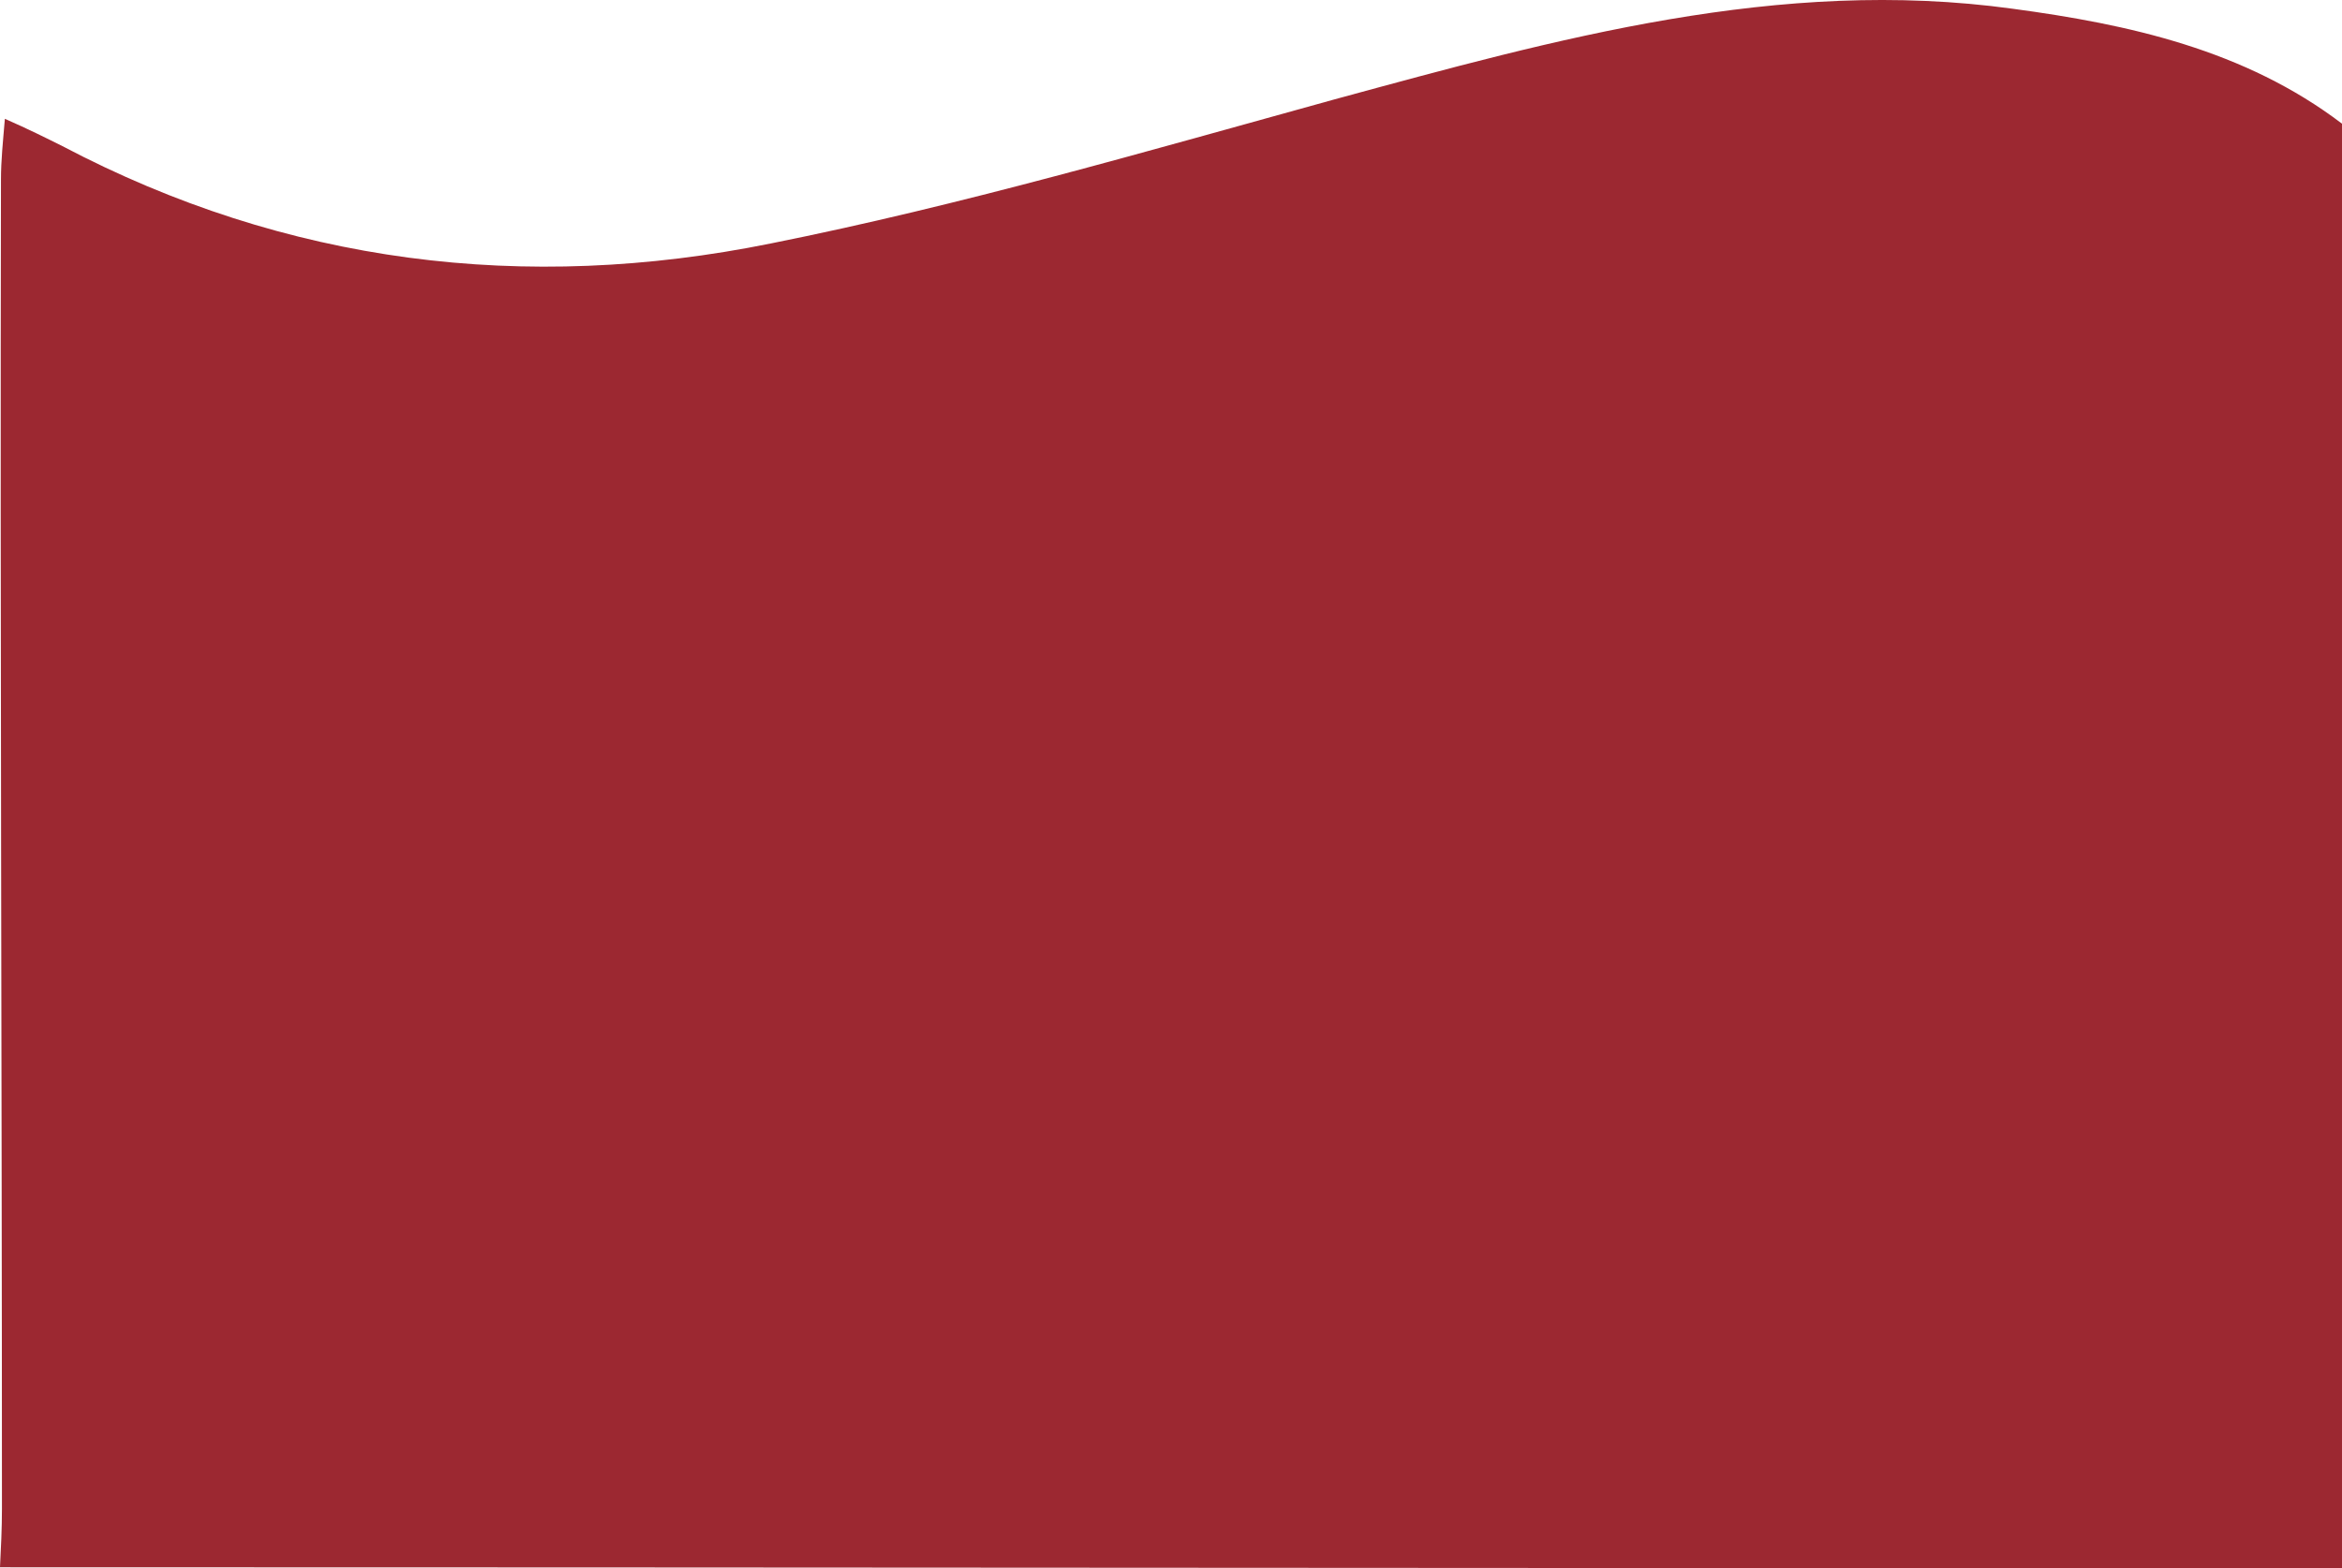 <?xml version="1.0" encoding="UTF-8"?>
<svg width="240.4px" height="160.998px" viewBox="0 0 240.4 160.998" version="1.1" xmlns="http://www.w3.org/2000/svg" xmlns:xlink="http://www.w3.org/1999/xlink">
    <title>路径</title>
    <g id="页面-1" stroke="none" stroke-width="1" fill="none" fill-rule="evenodd">
        <g id="menu-bottom-bg.8f4bcc4e" transform="translate(0, 0)" fill="#9C2831" fill-rule="nonzero">
            <path d="M240.4,12.698 C240.4,62.098 240.4,111.398 240.4,160.998 C160.4,160.998 80,160.898 0,160.898 C0.1,158.898 0.2,156.898 0.2,154.898 C0.2,109.498 0,63.798 0.1,18.398 C0.1,16.498 0.3,14.598 0.5,12.198 C2.8,13.198 5,14.298 6.4,14.998 C29.4,27.098 53.9,30.098 79.1,24.998 C98.6,21.098 117.8,15.498 137,10.198 C159.8,3.998 182.6,-2.402 206.6,0.898 C218.5,2.498 230.4,5.098 240.4,12.698 Z" id="路径"></path>
        </g>
    </g>
</svg>